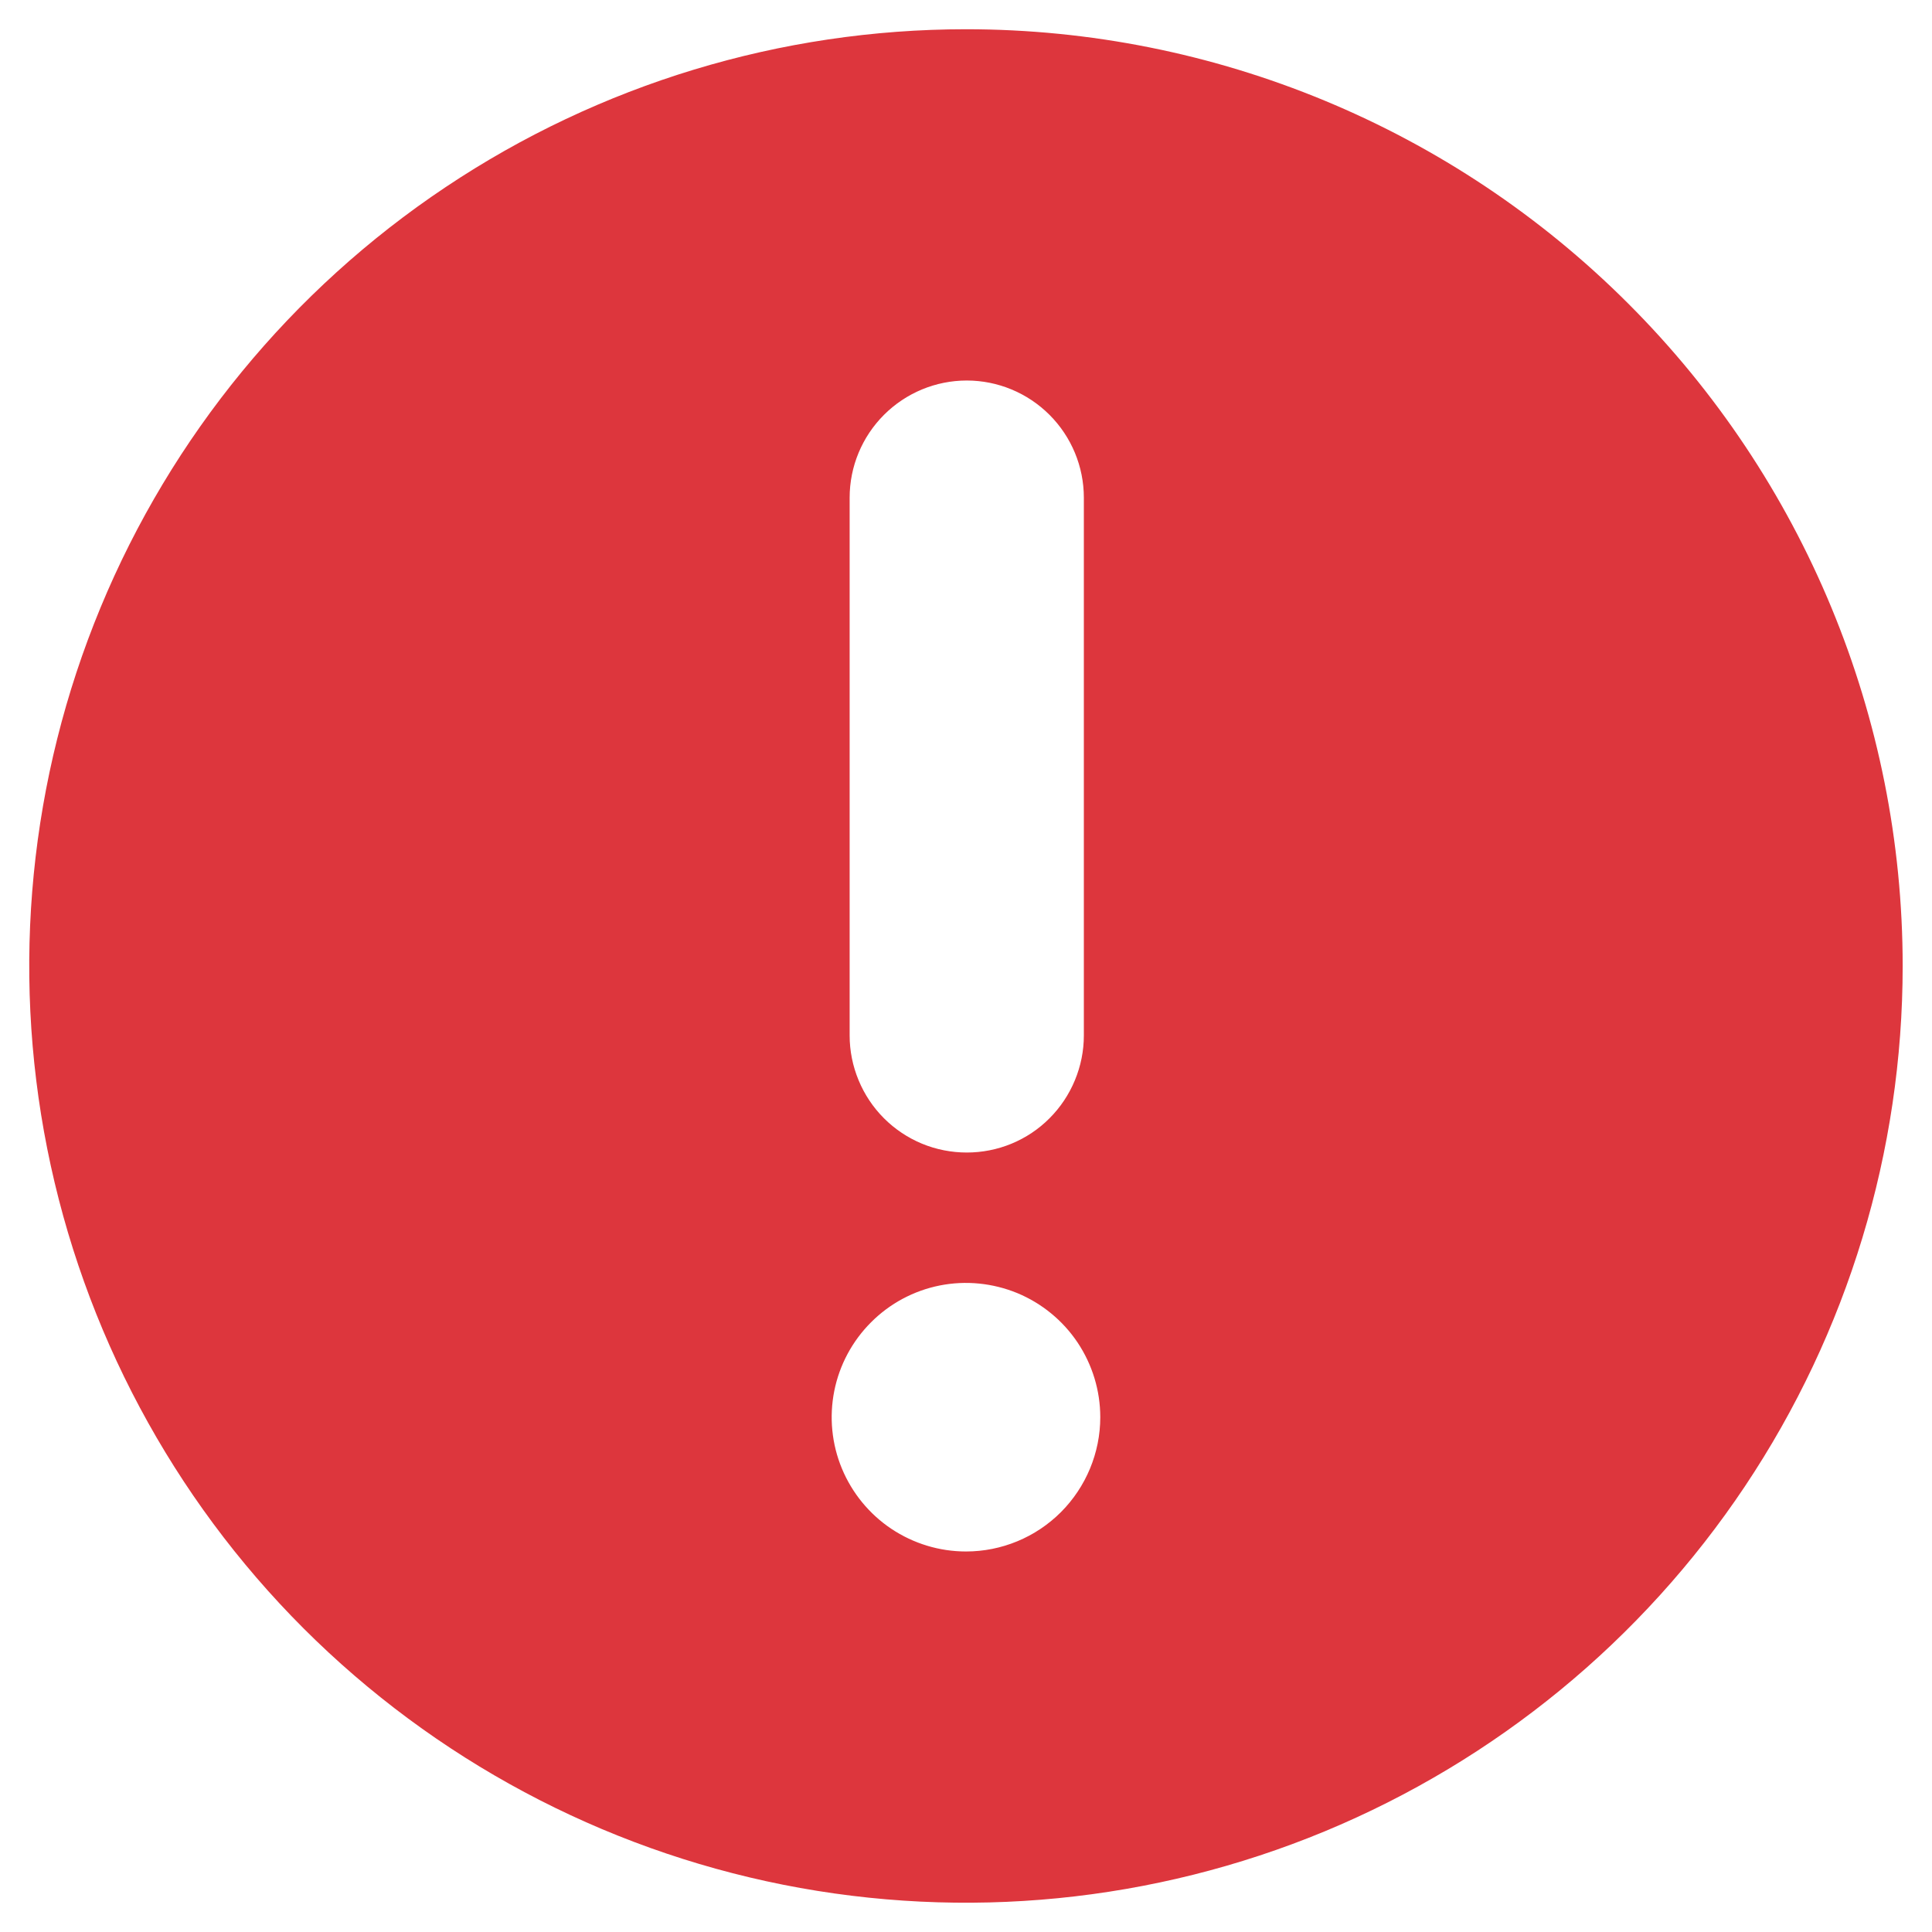 <svg width="22" height="22" viewBox="0 0 22 22" fill="none" xmlns="http://www.w3.org/2000/svg">
<path d="M11 0.333C8.89 0.333 6.828 0.959 5.074 2.131C3.319 3.303 1.952 4.969 1.145 6.918C0.338 8.867 0.126 11.012 0.538 13.081C0.95 15.15 1.965 17.051 3.457 18.543C4.949 20.034 6.85 21.05 8.919 21.462C10.988 21.873 13.133 21.662 15.082 20.855C17.031 20.047 18.697 18.68 19.869 16.926C21.041 15.172 21.666 13.11 21.666 11C21.666 8.171 20.543 5.458 18.542 3.458C16.542 1.457 13.829 0.333 11 0.333ZM9.675 5.667C9.675 5.313 9.816 4.974 10.066 4.724C10.316 4.474 10.655 4.333 11.009 4.333C11.362 4.333 11.701 4.474 11.951 4.724C12.201 4.974 12.342 5.313 12.342 5.667V11.791C12.342 11.966 12.307 12.14 12.24 12.301C12.173 12.463 12.075 12.61 11.951 12.734C11.828 12.858 11.681 12.956 11.519 13.023C11.357 13.09 11.184 13.124 11.009 13.124C10.834 13.124 10.66 13.09 10.498 13.023C10.337 12.956 10.19 12.858 10.066 12.734C9.942 12.61 9.844 12.463 9.777 12.301C9.71 12.14 9.675 11.966 9.675 11.791V5.667ZM11 17.667C10.697 17.667 10.402 17.577 10.15 17.409C9.899 17.241 9.703 17.002 9.587 16.723C9.471 16.444 9.441 16.136 9.5 15.839C9.559 15.543 9.705 15.271 9.919 15.057C10.132 14.843 10.405 14.697 10.701 14.638C10.998 14.579 11.305 14.61 11.585 14.725C11.864 14.841 12.103 15.037 12.271 15.288C12.439 15.54 12.529 15.835 12.529 16.138C12.529 16.543 12.367 16.932 12.081 17.219C11.794 17.506 11.405 17.667 11 17.667Z" fill="#DA2128" fill-opacity="0.9"/>
</svg>
